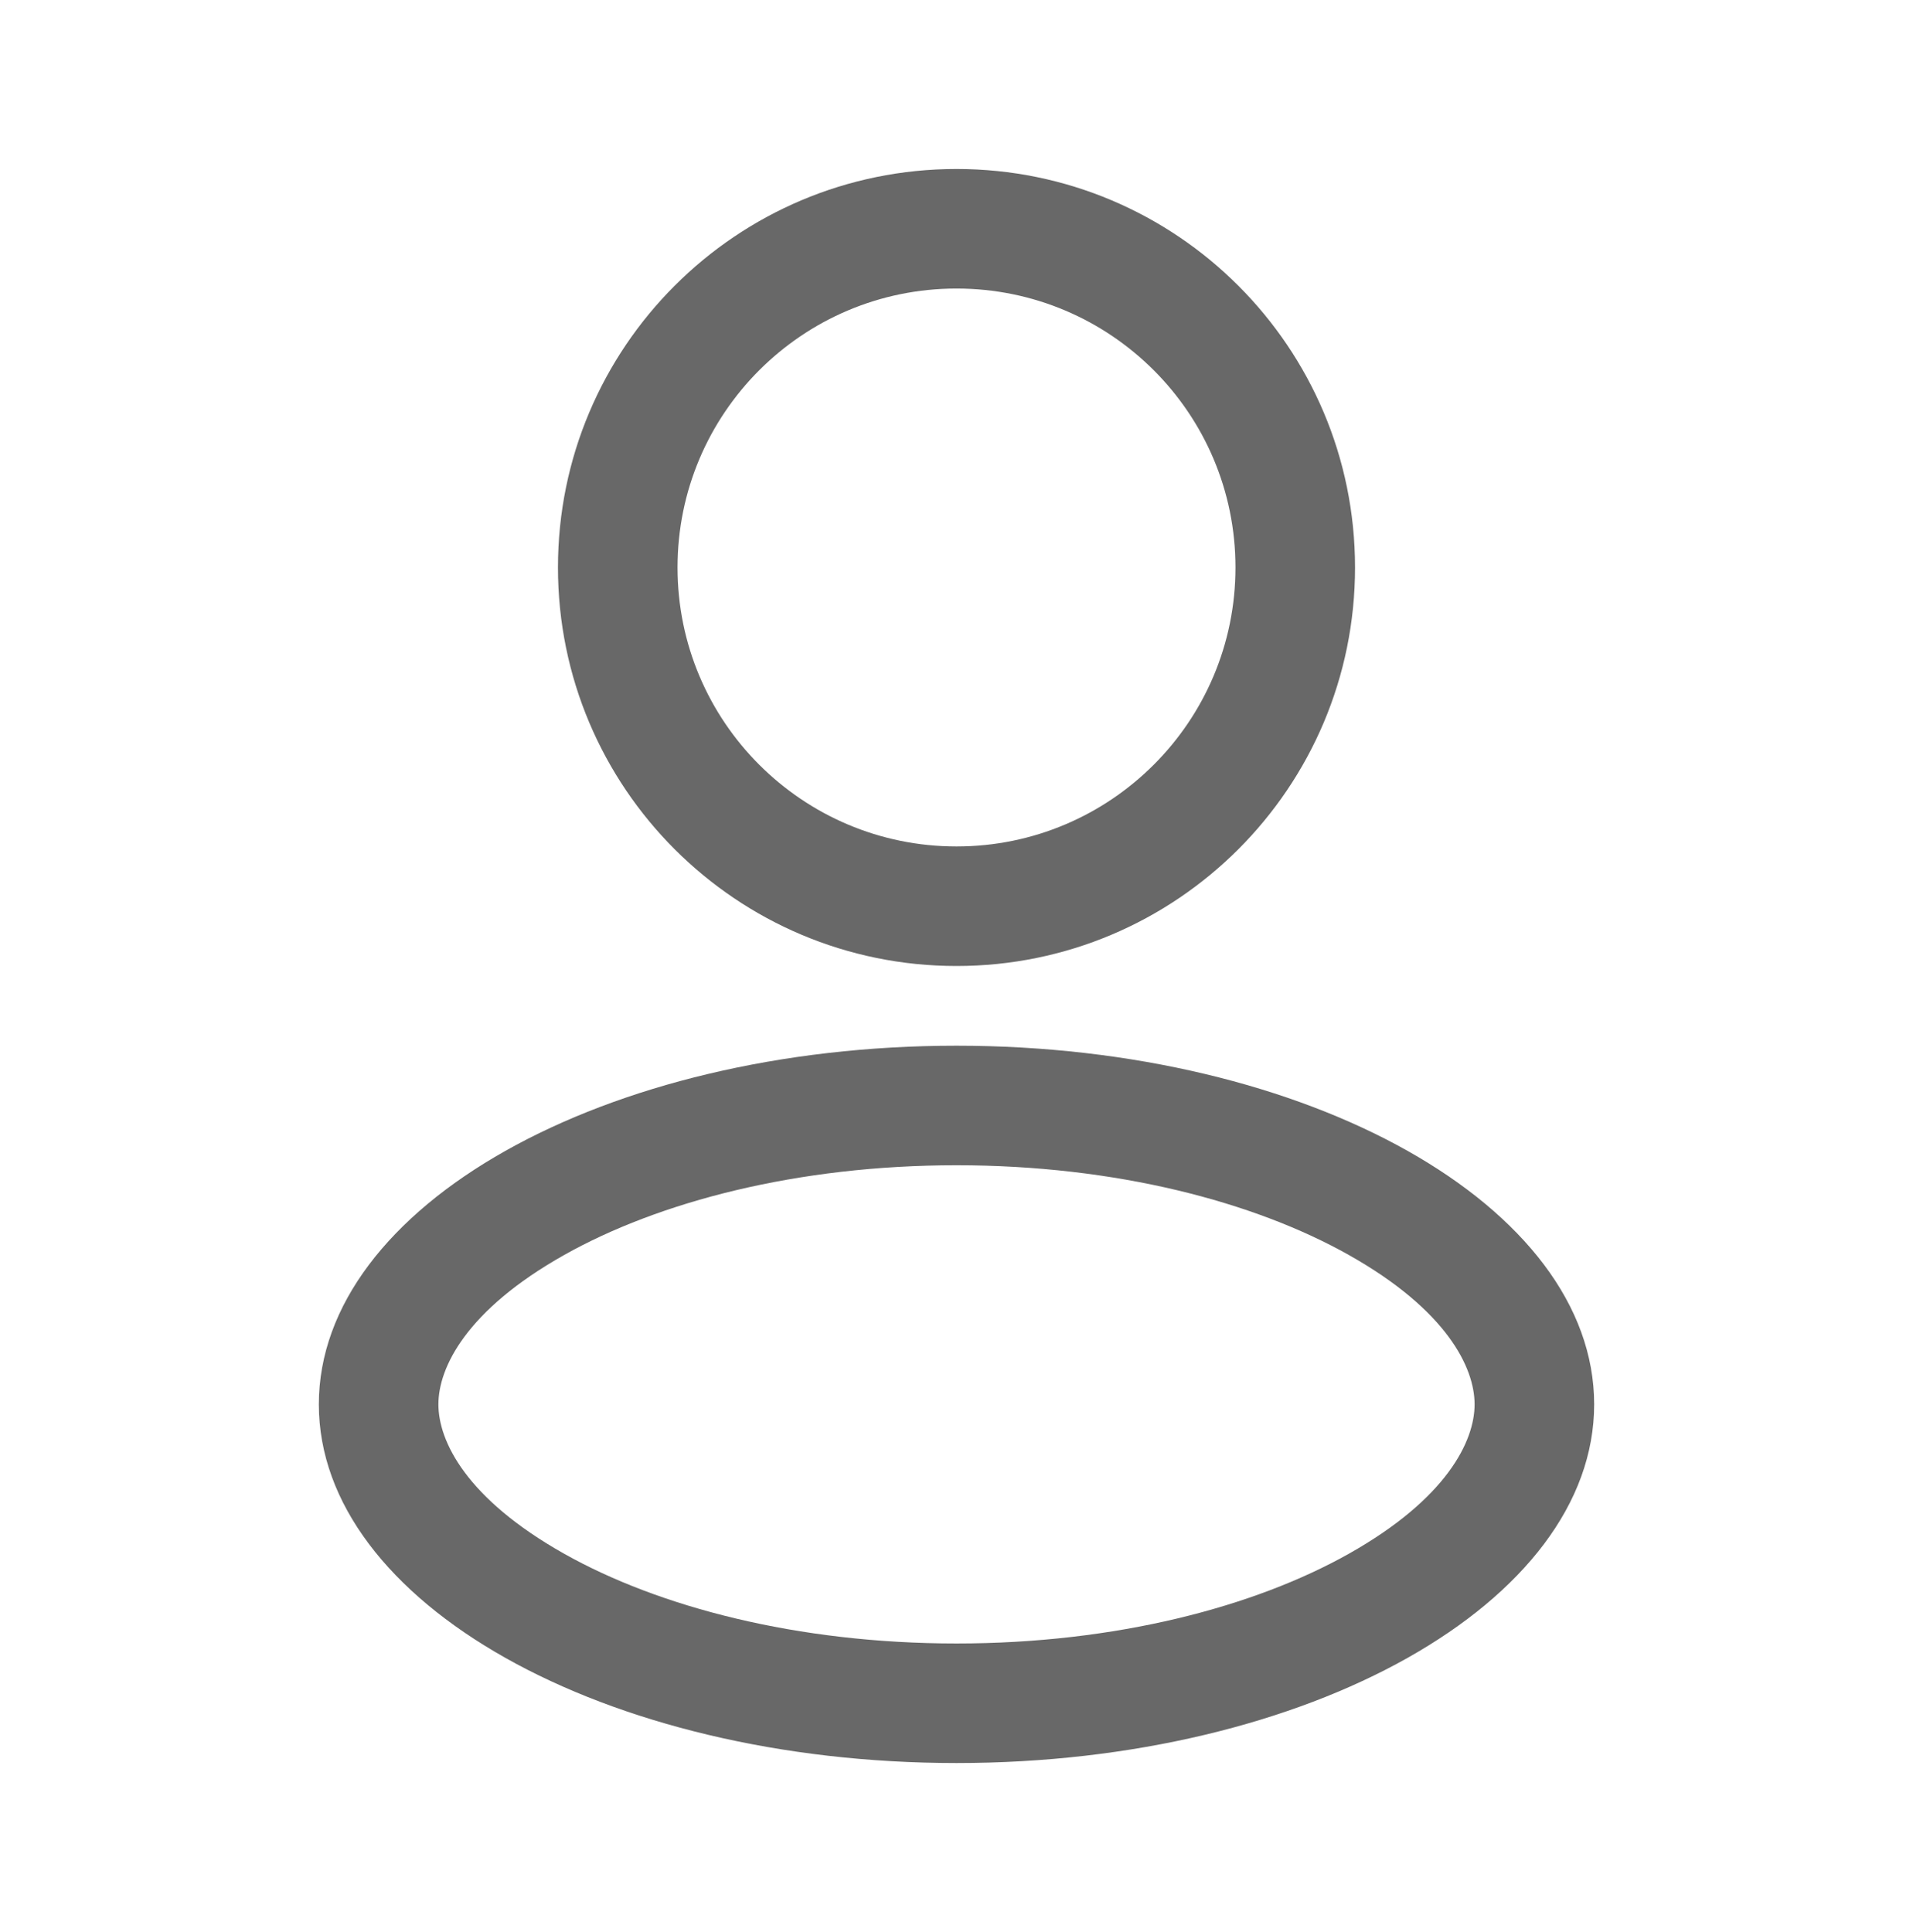 <svg width="100" height="101" viewBox="0 0 100 101" fill="none" xmlns="http://www.w3.org/2000/svg">
<path fill-rule="evenodd" clip-rule="evenodd" d="M70.833 29.667C70.833 41.173 61.506 50.5 50 50.5C38.494 50.5 29.167 41.173 29.167 29.667C29.167 18.161 38.494 8.834 50 8.834C61.506 8.834 70.833 18.161 70.833 29.667ZM64.583 29.667C64.583 37.721 58.054 44.25 50 44.25C41.946 44.25 35.417 37.721 35.417 29.667C35.417 21.613 41.946 15.084 50 15.084C58.054 15.084 64.583 21.613 64.583 29.667Z" fill="#686868"/>
<path fill-rule="evenodd" clip-rule="evenodd" d="M83.333 73.417C83.333 83.772 68.409 92.167 50 92.167C31.59 92.167 16.667 83.772 16.667 73.417C16.667 63.062 31.59 54.667 50 54.667C68.409 54.667 83.333 63.062 83.333 73.417ZM77.083 73.417C77.083 75.334 75.636 78.342 70.506 81.228C65.572 84.003 58.335 85.917 50 85.917C41.665 85.917 34.428 84.003 29.494 81.228C24.364 78.342 22.917 75.334 22.917 73.417C22.917 71.5 24.364 68.492 29.494 65.606C34.428 62.831 41.665 60.917 50 60.917C58.335 60.917 65.572 62.831 70.506 65.606C75.636 68.492 77.083 71.5 77.083 73.417Z" fill="#686868"/>
</svg>
